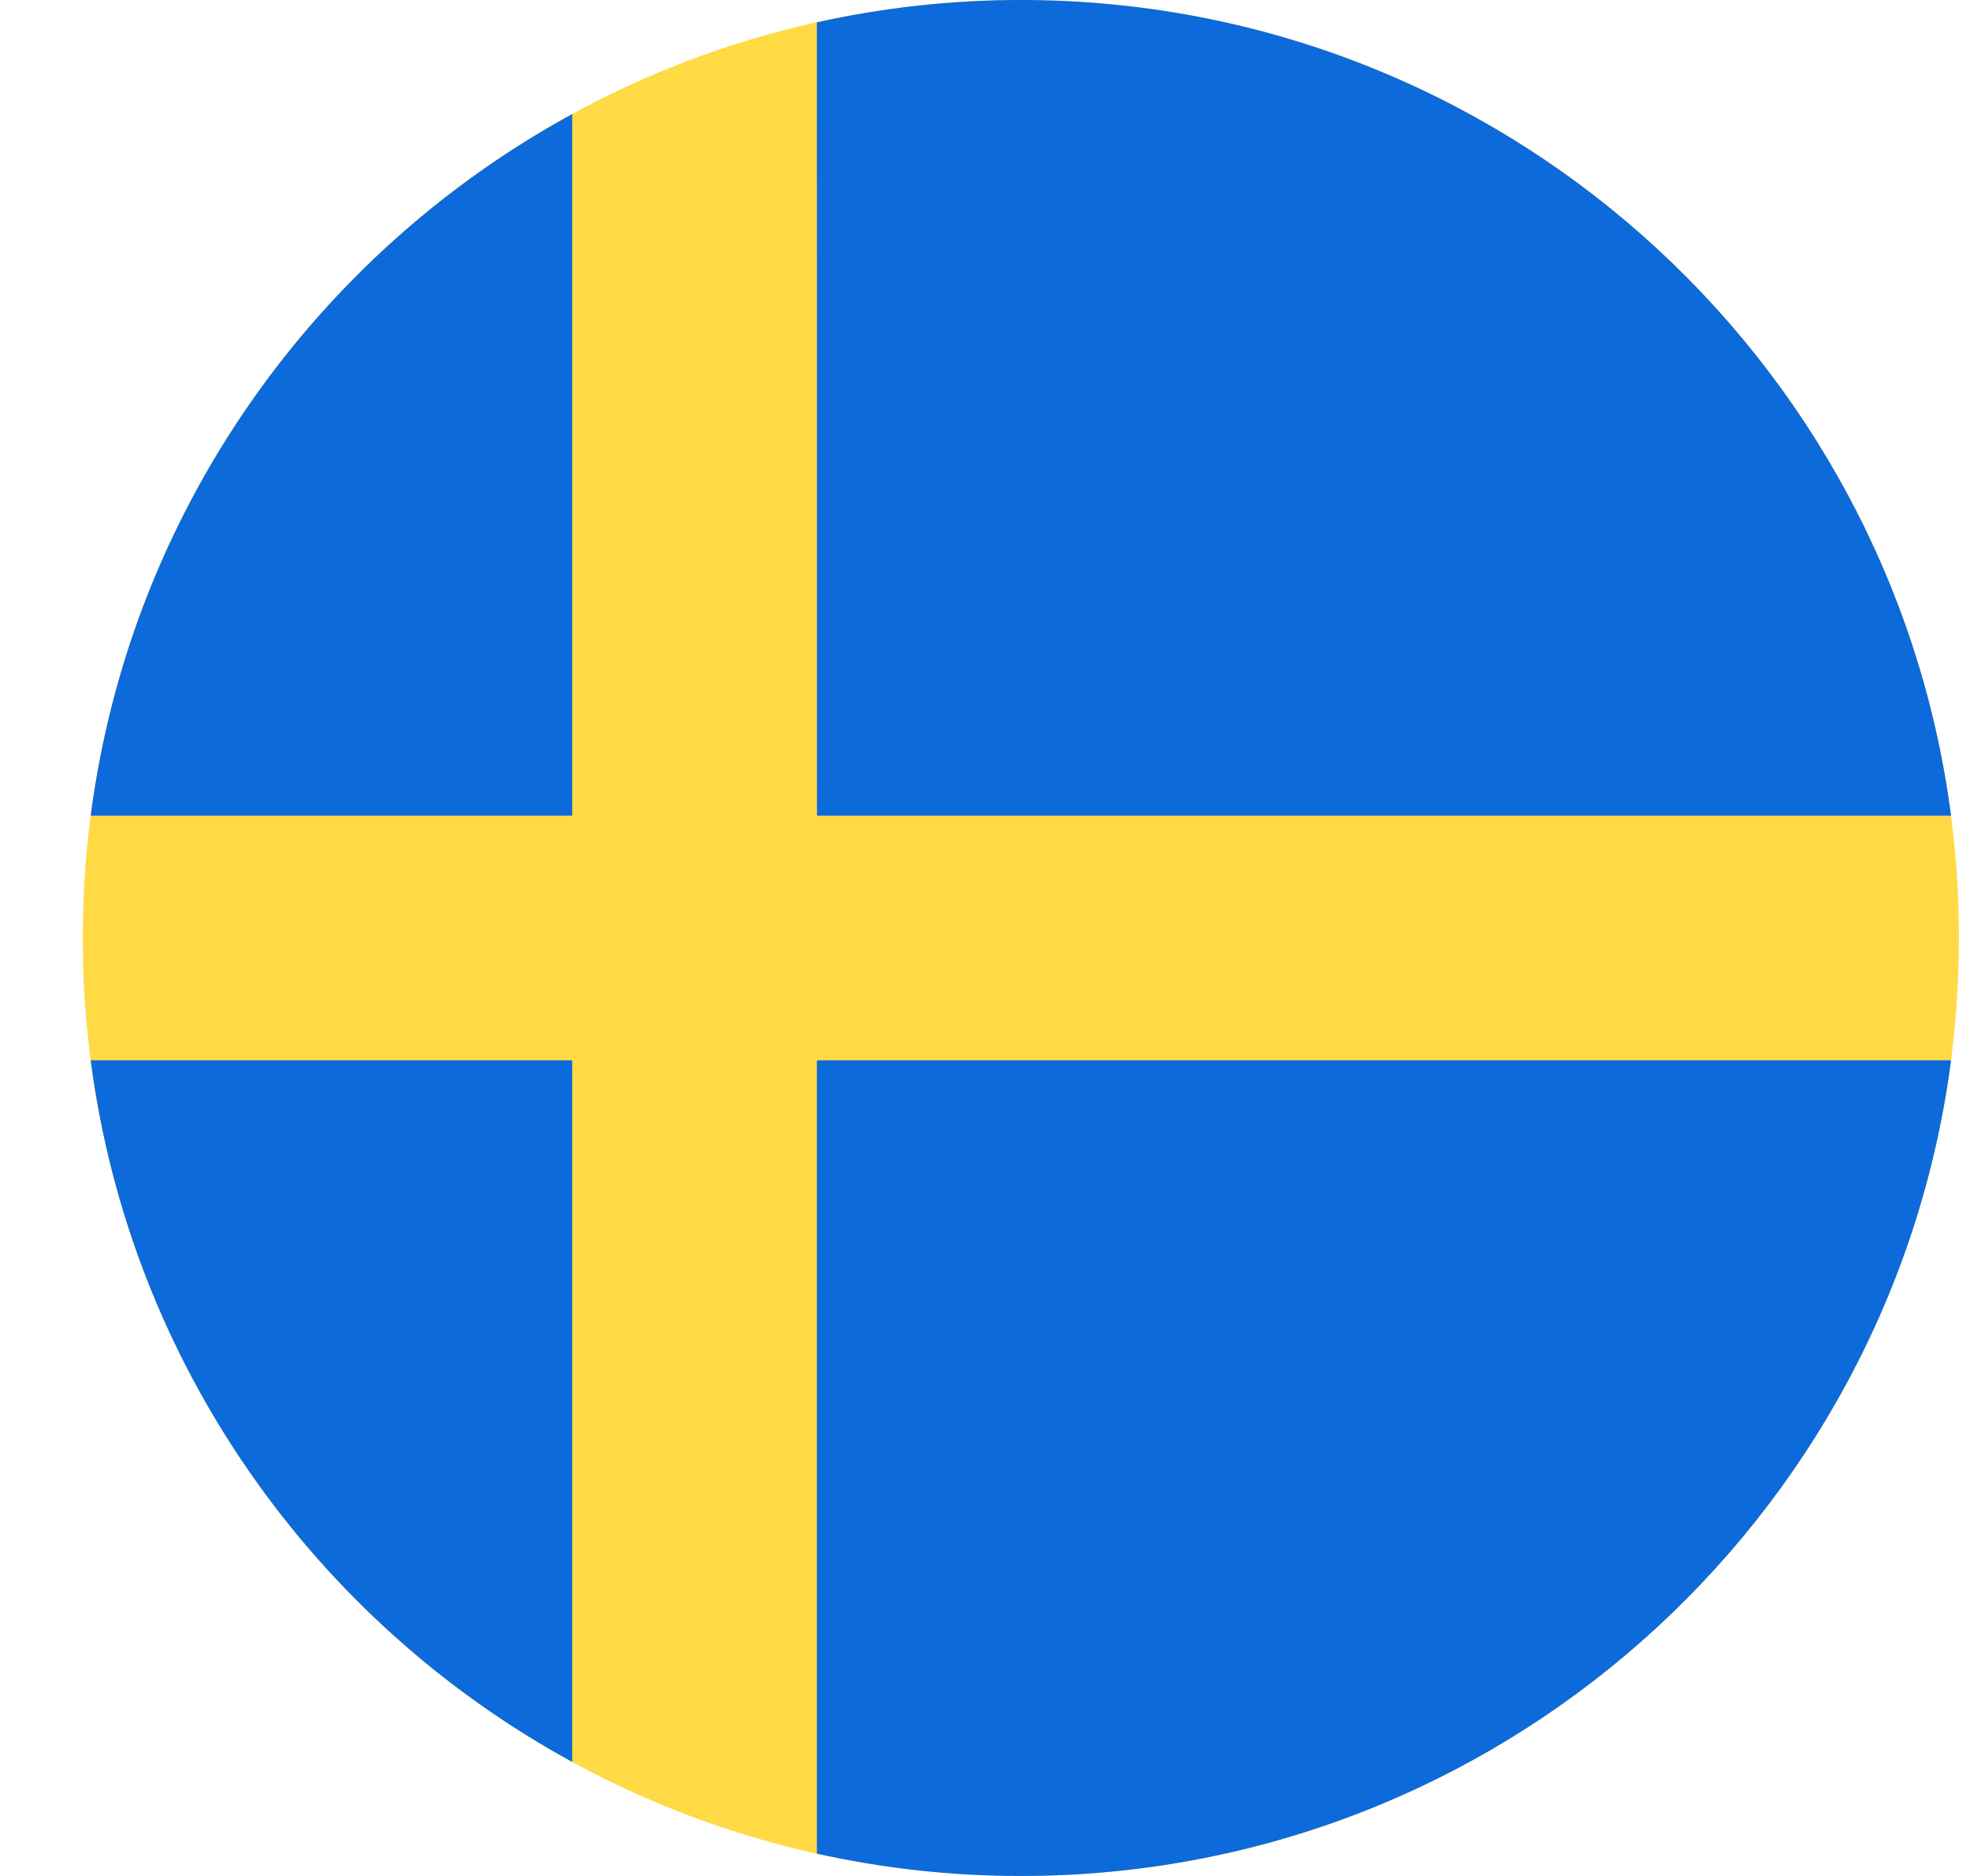 <svg width="21" height="20" viewBox="0 0 21 20" fill="none" xmlns="http://www.w3.org/2000/svg">
<g clip-path="url(#clip0)">
<path d="M10.882 20C16.405 20 20.882 15.523 20.882 10C20.882 4.477 16.405 0 10.882 0C5.359 0 0.882 4.477 0.882 10C0.882 15.523 5.359 20 10.882 20Z" fill="#FFDA44"/>
<path d="M8.709 8.696H20.798C20.159 3.789 15.963 0 10.882 0C10.136 0 9.408 0.083 8.708 0.238L8.709 8.696Z" fill="#0C6ADB"/>
<path d="M6.1 8.696V1.216C3.354 2.714 1.388 5.462 0.967 8.696L6.1 8.696Z" fill="#0C6ADB"/>
<path d="M6.1 11.304H0.967C1.388 14.538 3.354 17.286 6.1 18.784L6.1 11.304Z" fill="#0C6ADB"/>
<path d="M8.708 11.304V19.762C9.408 19.918 10.136 20 10.882 20C15.963 20 20.159 16.211 20.798 11.304H8.708Z" fill="#0C6ADB"/>
</g>
<defs>
<clipPath id="clip0">
<rect width="20" height="20" fill="white" transform="translate(0.882)"/>
</clipPath>
</defs>
</svg>
